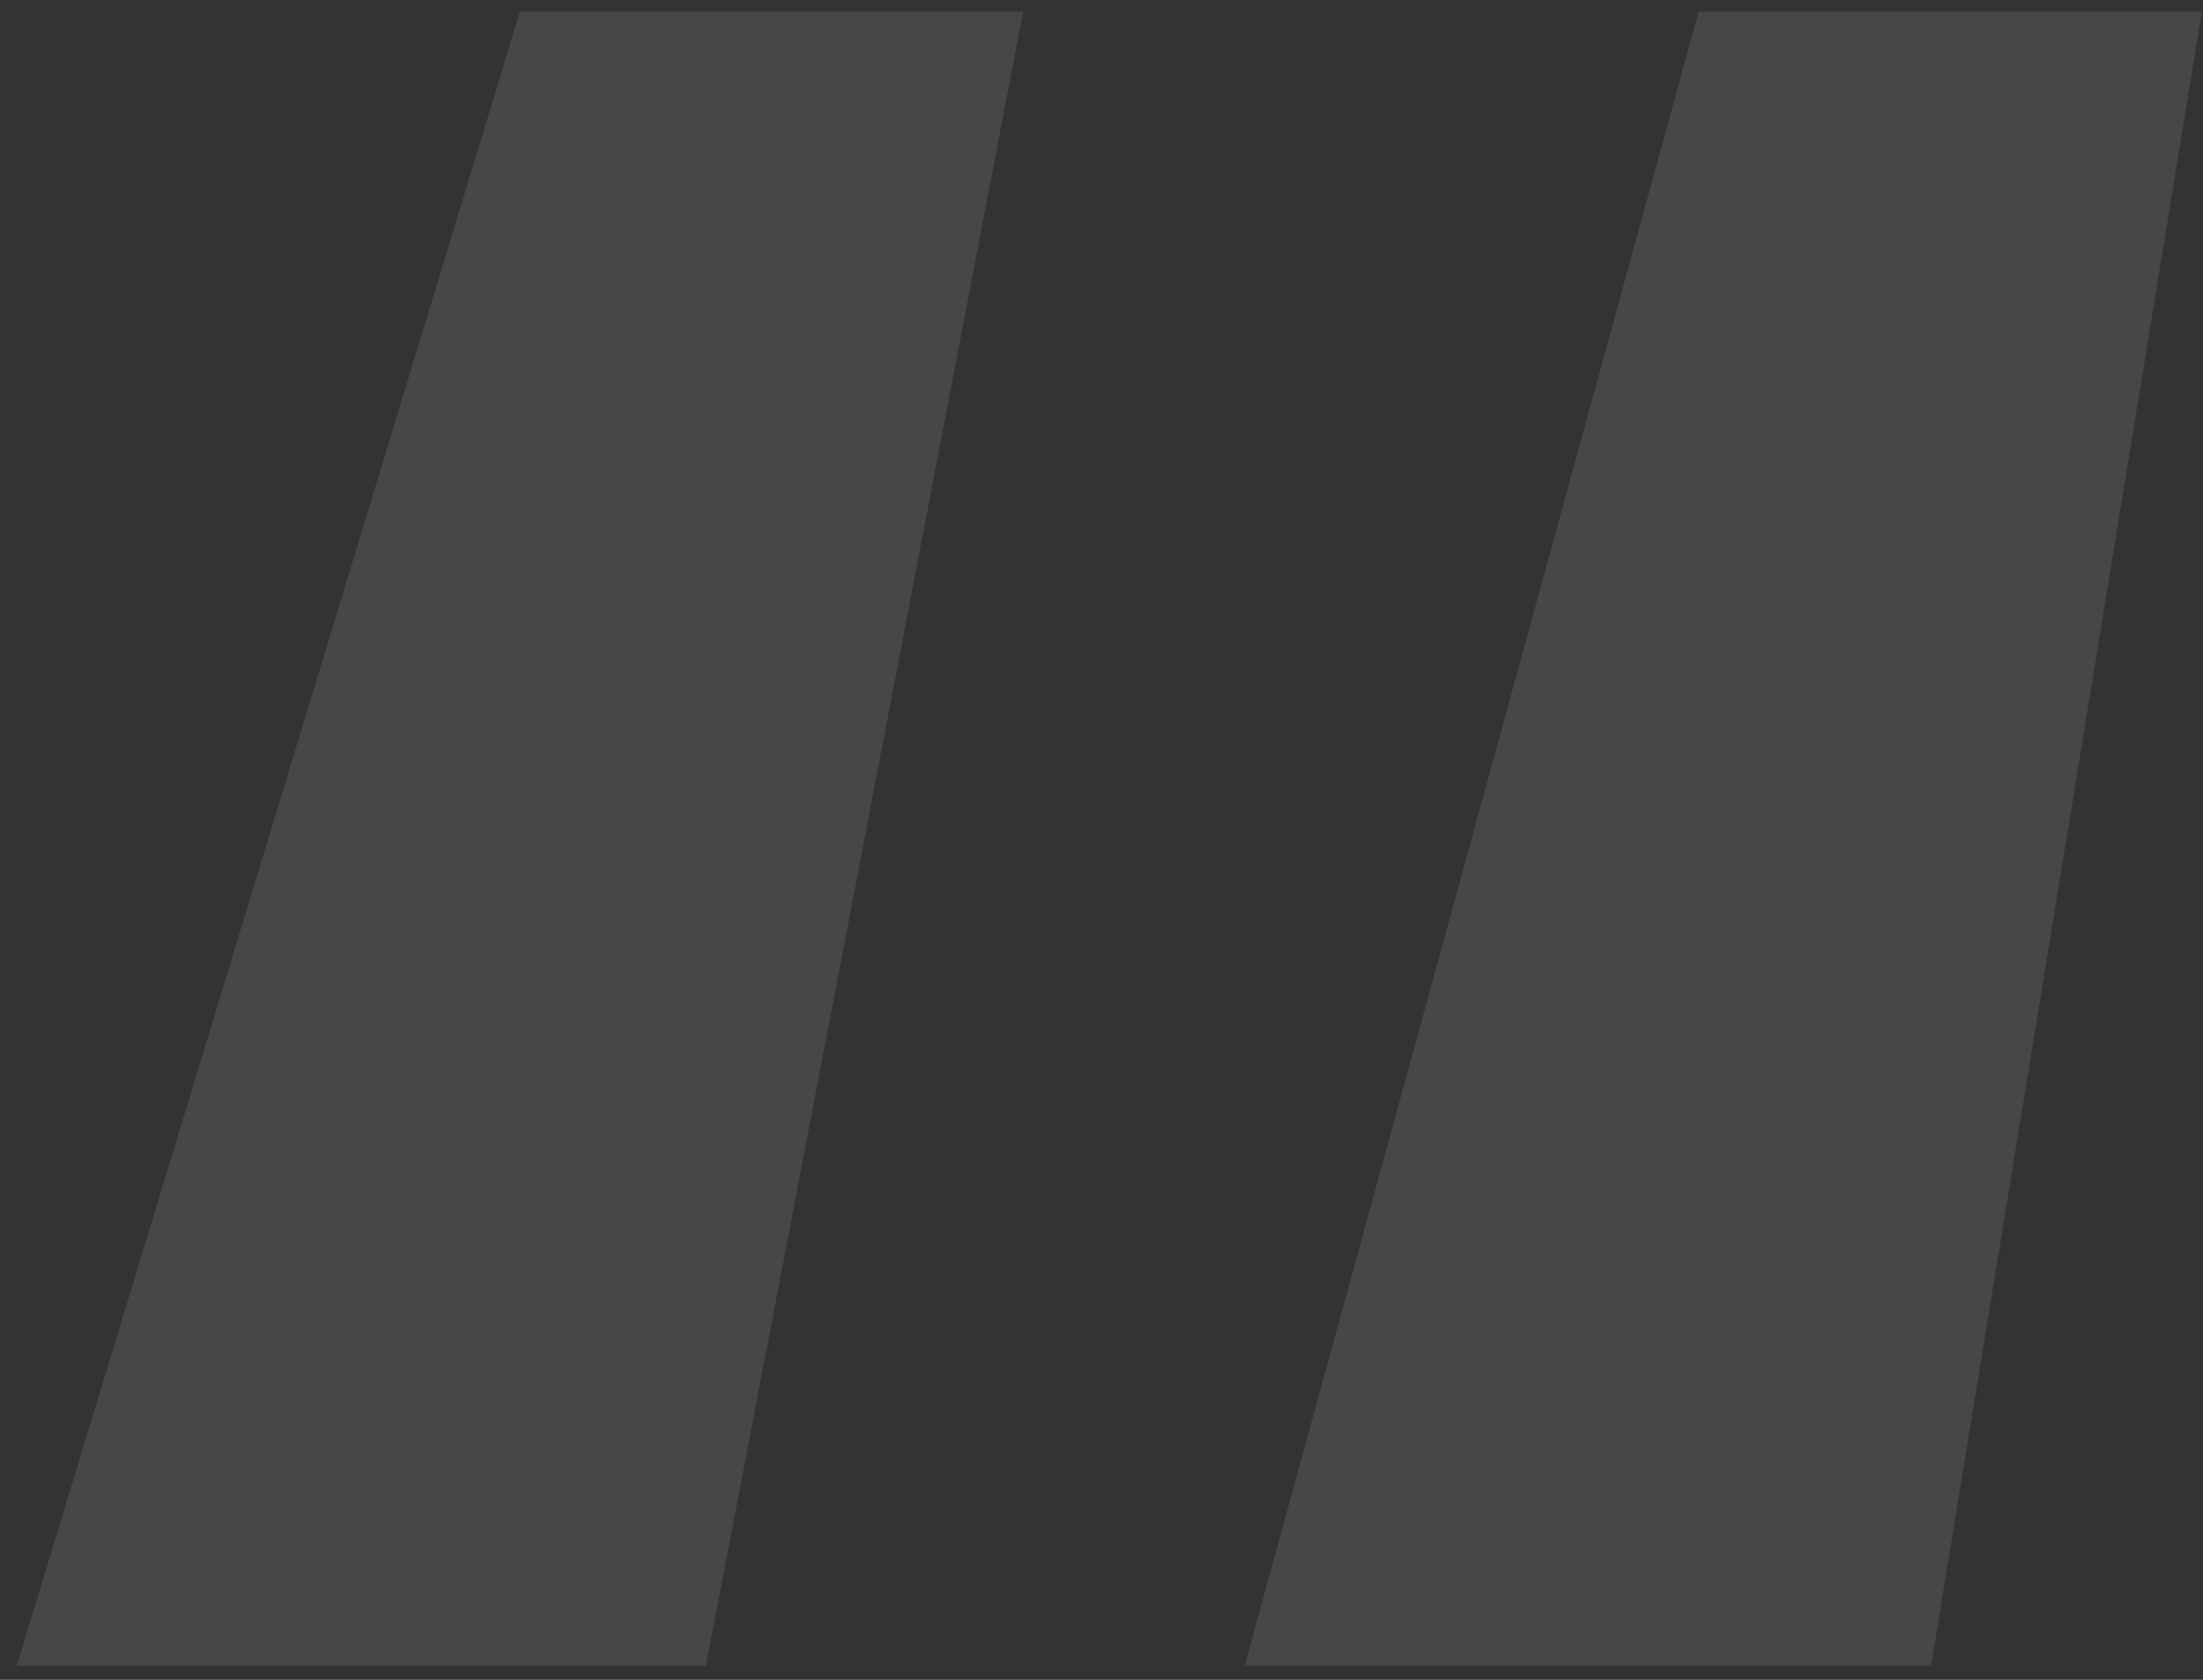<svg class="fill-current text-blue-700 dark:text-white" width="59" height="45" viewBox="0 0 59 45" fill="none" xmlns="http://www.w3.org/2000/svg">
<rect x="0" y="0" width="59" height="45" fill="#333333" stroke="none"/>
<path opacity="0.1" d="M13.925 0.312L0.448 44.623H18.905L27.401 0.312H13.925ZM45.492 0.312L33.334 44.623H51.718L58.969 0.312H45.492Z" fill="white"/>
</svg>


